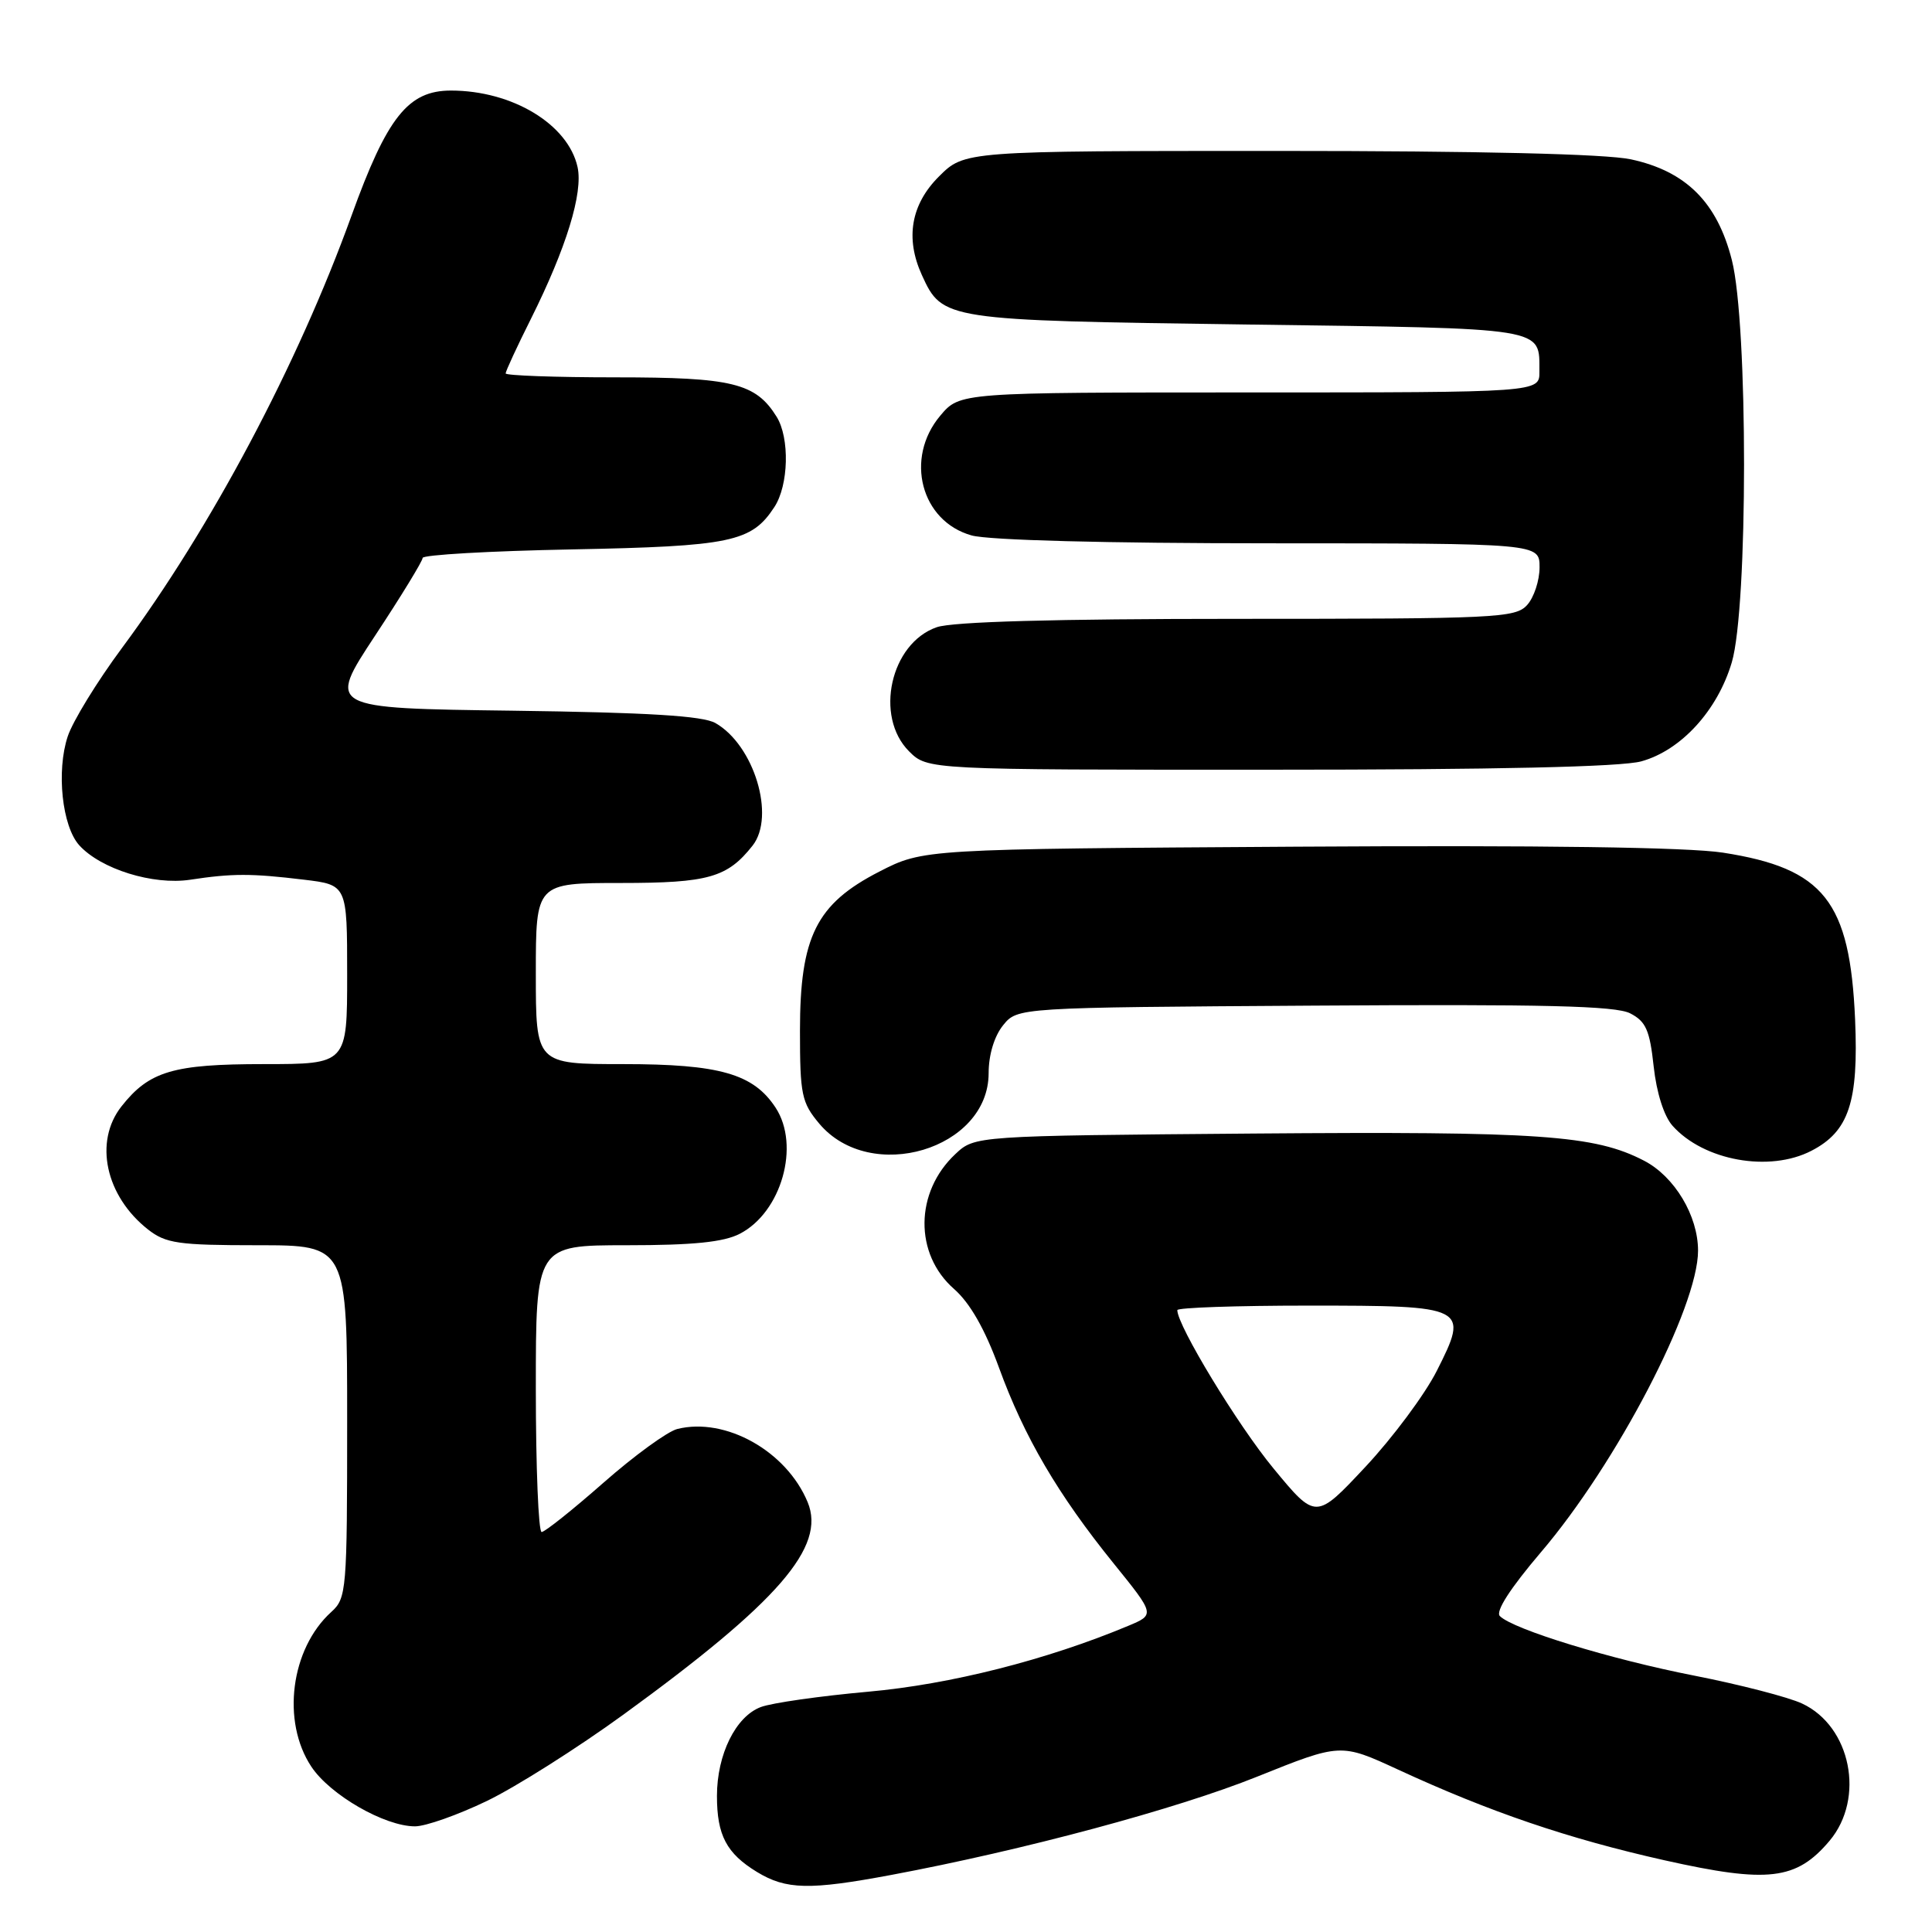 <?xml version="1.0" encoding="UTF-8" standalone="no"?>
<!DOCTYPE svg PUBLIC "-//W3C//DTD SVG 1.1//EN" "http://www.w3.org/Graphics/SVG/1.1/DTD/svg11.dtd" >
<svg xmlns="http://www.w3.org/2000/svg" xmlns:xlink="http://www.w3.org/1999/xlink" version="1.1" viewBox="0 0 256 256">
 <g >
 <path fill="currentColor"
d=" M 118.14 248.43 C 135.59 245.16 155.90 239.71 166.57 235.42 C 177.65 230.97 177.65 230.97 185.27 234.49 C 197.42 240.10 207.78 243.63 220.57 246.50 C 234.29 249.57 238.03 249.13 242.43 243.91 C 247.16 238.27 245.26 228.75 238.79 225.73 C 236.98 224.88 230.55 223.22 224.50 222.03 C 213.41 219.86 200.50 215.90 198.74 214.14 C 198.13 213.53 200.12 210.45 204.18 205.68 C 214.20 193.94 225.00 173.22 225.00 165.72 C 225.00 161.09 221.89 155.90 217.85 153.80 C 211.30 150.40 204.06 149.90 166.10 150.20 C 129.16 150.50 129.16 150.50 126.58 152.93 C 121.21 157.97 121.13 166.16 126.41 170.79 C 128.53 172.65 130.50 176.10 132.37 181.22 C 135.71 190.40 140.18 198.03 147.57 207.17 C 153.05 213.95 153.05 213.95 149.48 215.44 C 138.69 219.95 125.91 223.19 115.04 224.16 C 108.69 224.73 102.29 225.64 100.82 226.19 C 97.49 227.43 95.00 232.47 95.00 237.97 C 95.00 243.18 96.26 245.58 100.31 248.05 C 104.18 250.40 107.26 250.47 118.14 248.43 Z  M 64.53 238.63 C 68.36 236.78 76.50 231.63 82.61 227.19 C 103.16 212.25 109.47 204.97 107.02 199.05 C 104.22 192.28 96.13 187.75 89.74 189.35 C 88.44 189.68 84.04 192.88 79.96 196.47 C 75.88 200.06 72.19 203.00 71.77 203.00 C 71.35 203.00 71.00 194.45 71.00 184.00 C 71.00 165.00 71.00 165.00 83.05 165.00 C 91.86 165.00 95.89 164.59 98.03 163.48 C 103.55 160.63 106.06 151.79 102.77 146.77 C 99.83 142.28 95.34 141.00 82.60 141.00 C 71.00 141.00 71.00 141.00 71.00 129.00 C 71.00 117.00 71.00 117.00 82.28 117.00 C 93.86 117.00 96.38 116.28 99.72 112.05 C 102.78 108.16 99.92 98.73 94.80 95.81 C 93.12 94.85 85.88 94.41 67.93 94.17 C 43.36 93.85 43.36 93.85 49.68 84.26 C 53.16 78.99 56.00 74.34 56.00 73.93 C 56.00 73.52 64.89 73.01 75.75 72.80 C 96.86 72.39 99.58 71.82 102.60 67.20 C 104.51 64.30 104.66 58.03 102.90 55.21 C 100.12 50.75 97.03 50.00 81.60 50.00 C 73.57 50.00 67.00 49.76 67.00 49.48 C 67.00 49.19 68.51 45.92 70.36 42.23 C 75.04 32.85 77.28 25.56 76.53 22.14 C 75.28 16.47 67.89 12.00 59.75 12.00 C 54.08 12.00 51.29 15.51 46.57 28.60 C 39.44 48.33 27.97 69.94 16.17 85.85 C 12.87 90.30 9.63 95.58 8.97 97.59 C 7.45 102.19 8.23 109.49 10.50 112.00 C 13.36 115.16 20.28 117.31 25.19 116.57 C 30.79 115.72 33.29 115.72 40.25 116.56 C 46.00 117.25 46.00 117.25 46.00 129.12 C 46.00 141.00 46.00 141.00 34.95 141.00 C 22.92 141.00 19.77 141.94 16.09 146.61 C 12.42 151.28 13.98 158.48 19.61 162.91 C 21.97 164.76 23.62 165.00 34.13 165.00 C 46.00 165.00 46.00 165.00 46.00 188.35 C 46.00 210.80 45.92 211.76 43.90 213.59 C 38.51 218.47 37.27 228.10 41.26 234.10 C 43.74 237.84 50.97 242.00 54.99 242.00 C 56.40 242.00 60.69 240.48 64.53 238.63 Z  M 240.03 152.48 C 244.98 149.92 246.28 146.03 245.81 135.09 C 245.13 119.41 241.69 115.06 228.30 112.98 C 223.64 112.26 204.30 111.99 171.79 112.19 C 122.35 112.50 122.35 112.50 116.50 115.50 C 108.16 119.78 106.00 124.12 106.00 136.58 C 106.00 145.06 106.22 146.10 108.56 148.89 C 115.35 156.96 131.00 152.29 131.00 142.19 C 131.00 139.77 131.75 137.30 132.91 135.86 C 134.82 133.50 134.82 133.50 174.16 133.25 C 204.58 133.05 214.07 133.28 216.00 134.27 C 218.09 135.34 218.60 136.50 219.12 141.31 C 219.50 144.79 220.48 147.89 221.62 149.17 C 225.75 153.80 234.46 155.37 240.03 152.48 Z  M 217.49 100.88 C 222.76 99.42 227.58 94.14 229.47 87.77 C 231.63 80.50 231.64 42.95 229.48 34.46 C 227.54 26.81 223.40 22.68 216.09 21.11 C 212.75 20.40 196.07 20.00 169.35 20.00 C 127.80 20.00 127.80 20.00 124.40 23.40 C 120.71 27.09 119.93 31.57 122.15 36.44 C 124.88 42.42 125.11 42.45 165.29 43.00 C 205.33 43.54 203.95 43.32 203.98 49.25 C 204.00 52.00 204.00 52.00 165.59 52.00 C 127.18 52.00 127.18 52.00 124.59 55.08 C 119.84 60.72 122.03 69.08 128.75 70.95 C 131.03 71.58 146.56 71.99 168.25 71.99 C 204.00 72.00 204.00 72.00 204.00 75.17 C 204.00 76.92 203.26 79.17 202.35 80.17 C 200.80 81.88 198.27 82.00 163.99 82.00 C 139.72 82.00 126.22 82.38 124.12 83.11 C 117.99 85.24 115.84 94.93 120.45 99.55 C 122.91 102.00 122.91 102.00 168.20 101.99 C 198.24 101.99 214.84 101.62 217.49 100.88 Z  M 168.74 194.57 C 164.00 188.83 156.00 175.65 156.00 173.60 C 156.00 173.27 163.82 173.00 173.38 173.00 C 194.44 173.00 194.69 173.13 190.37 181.67 C 188.79 184.79 184.54 190.50 180.93 194.36 C 174.36 201.38 174.36 201.38 168.74 194.57 Z "/>
</g>
</svg>